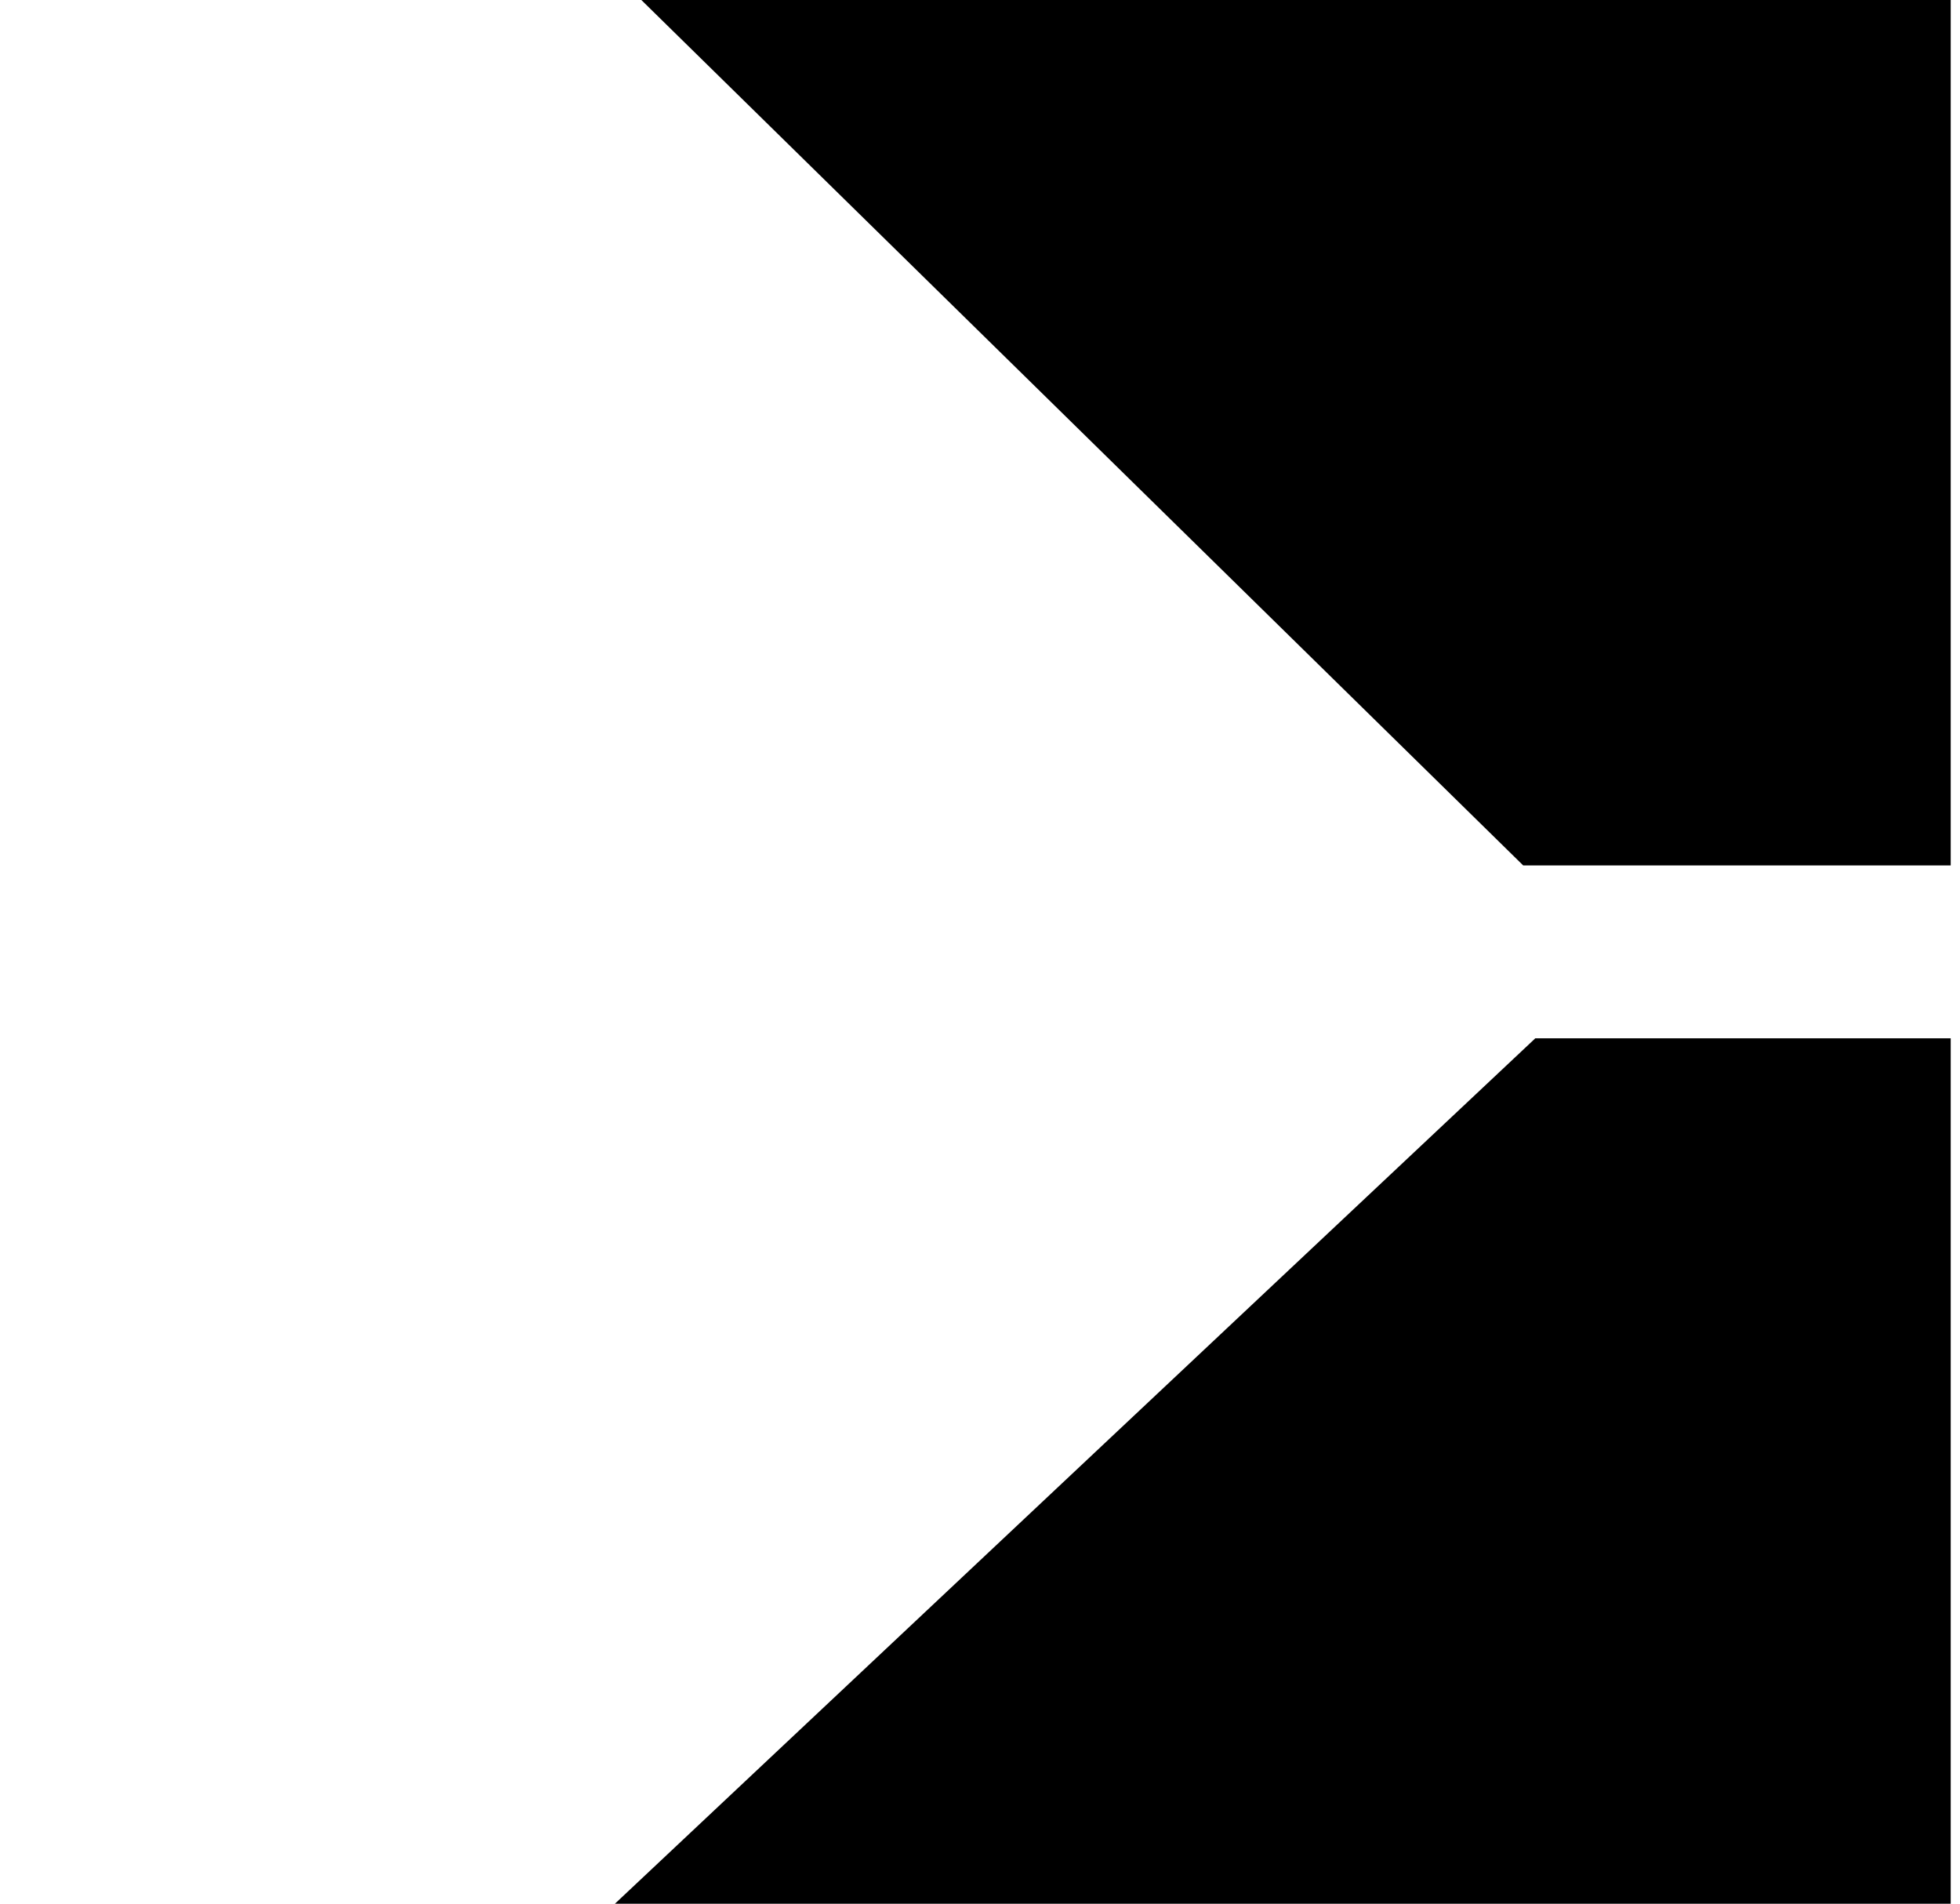 <?xml version="1.0" standalone="no"?>
<!DOCTYPE svg PUBLIC "-//W3C//DTD SVG 1.1//EN" "http://www.w3.org/Graphics/SVG/1.1/DTD/svg11.dtd" >
<svg xmlns="http://www.w3.org/2000/svg" xmlns:xlink="http://www.w3.org/1999/xlink" version="1.1" viewBox="-10 0 2109 2048">
   <path fill="currentColor"
d="M675 -5l954 936h460v-941zM641 2058h1448v-941h-447z" />
</svg>

